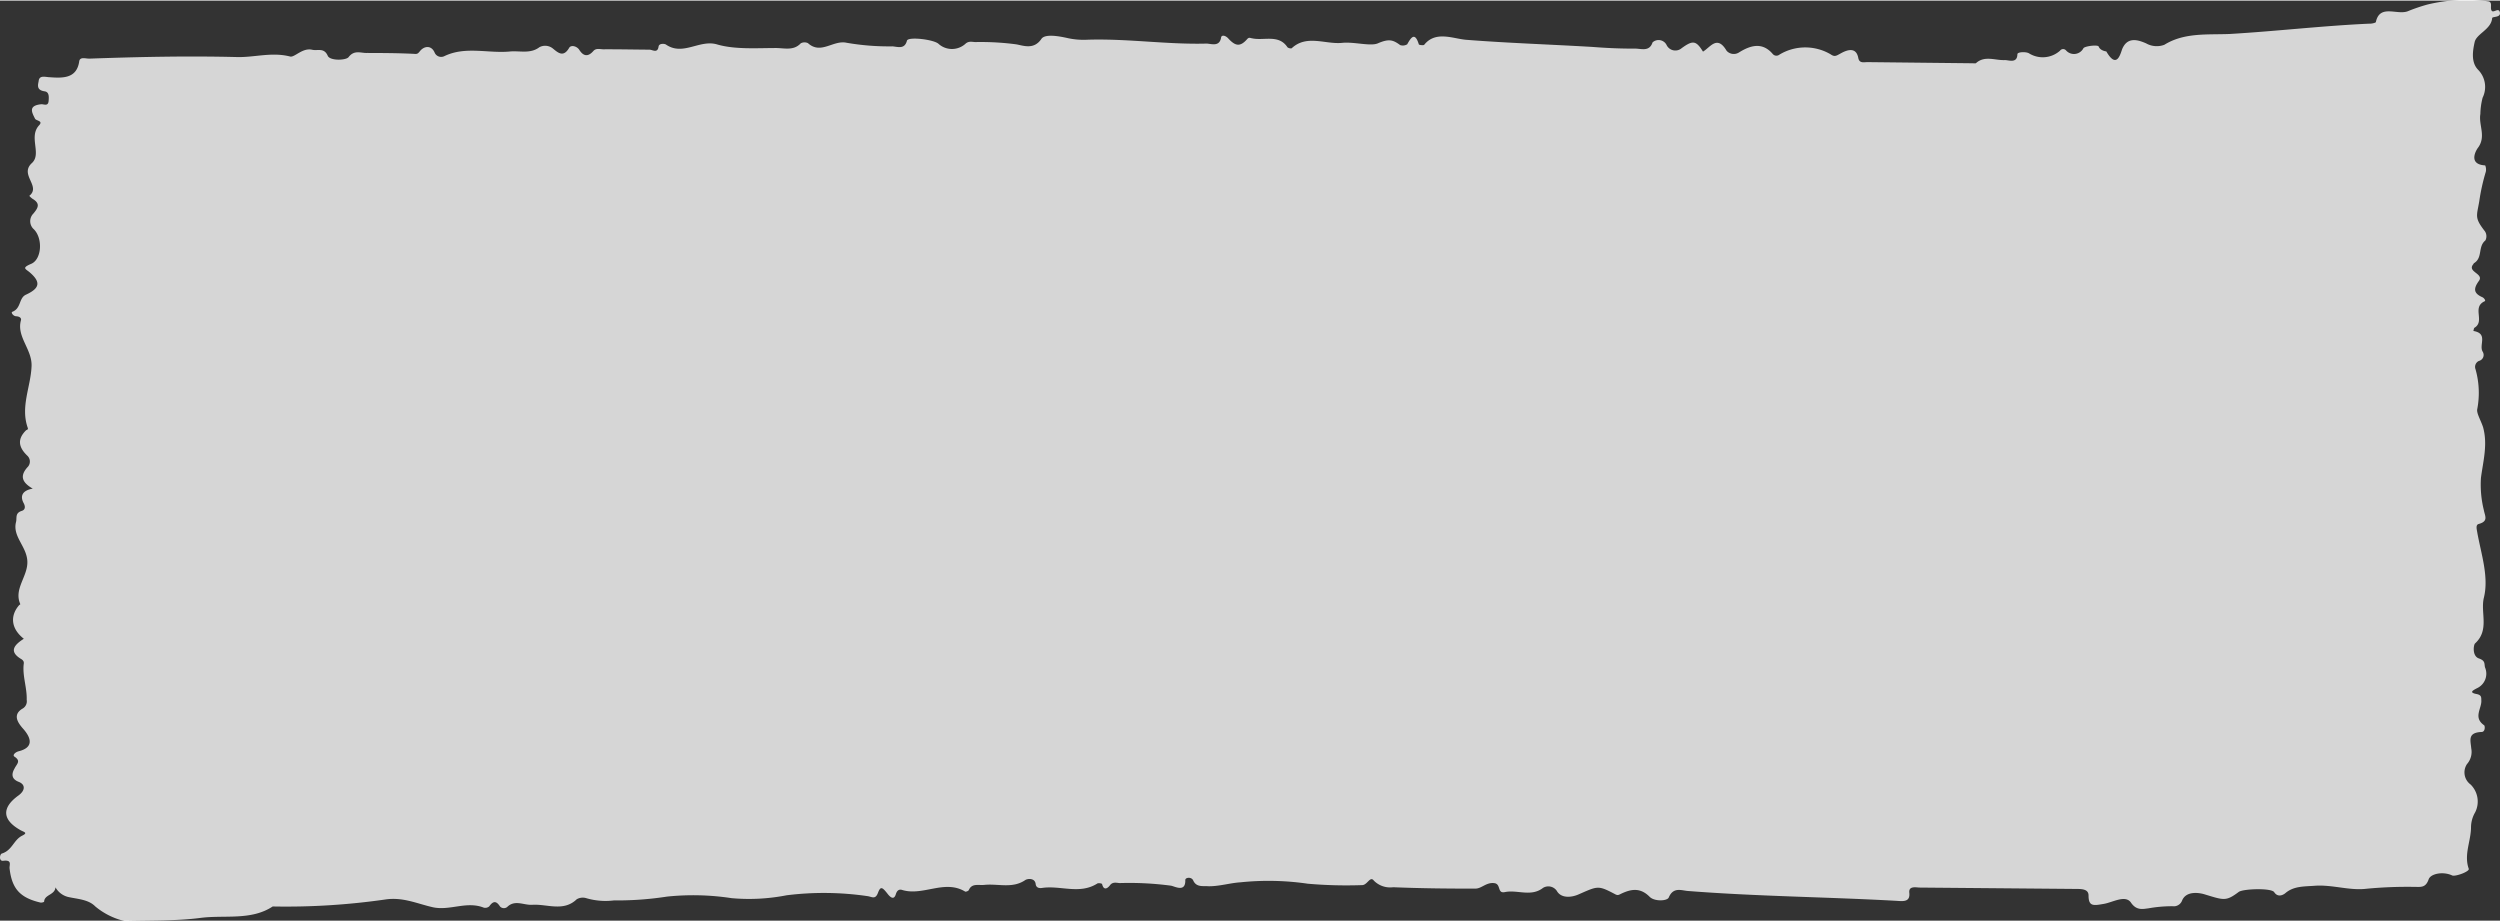 <?xml version="1.0" encoding="UTF-8" standalone="no"?>
<svg
   xmlns:dc="http://purl.org/dc/elements/1.1/"
   xmlns:cc="http://creativecommons.org/ns#"
   xmlns:rdf="http://www.w3.org/1999/02/22-rdf-syntax-ns#"
   xmlns:svg="http://www.w3.org/2000/svg"
   xmlns="http://www.w3.org/2000/svg"
   xmlns:sodipodi="http://sodipodi.sourceforge.net/DTD/sodipodi-0.dtd"
   xmlns:inkscape="http://www.inkscape.org/namespaces/inkscape"
   id="Ebene_1"
   data-name="Ebene 1"
   viewBox="0 0 313.263 115.288"
   version="1.1"
   sodipodi:docname="message.svg"
   width="312.863"
   height="115.288"
   inkscape:version="0.92.4 5da689c313, 2019-01-14">
  <rect x="0" y="0" width="313.263" height="115.288" fill="#333333" stroke="none"/>
  <sodipodi:namedview
     pagecolor="#ffffff"
     bordercolor="#666666"
     borderopacity="1"
     objecttolerance="10"
     gridtolerance="10"
     guidetolerance="10"
     inkscape:pageopacity="0"
     inkscape:pageshadow="2"
     inkscape:window-width="1916"
     inkscape:window-height="1036"
     id="namedview873"
     showgrid="false"
     viewbox-width="313.32"
     inkscape:zoom="4.2726574"
     inkscape:cx="156.63135"
     inkscape:cy="57.644037"
     inkscape:window-x="1600"
     inkscape:window-y="20"
     inkscape:window-maximized="0"
     inkscape:current-layer="Ebene_1" />
  <defs
     id="defs864">
    <style
       id="style862">.cls-1{opacity:0.8;}.cls-2{fill:#fff;}</style>
  </defs>
  <title
     id="title866">Zeichenfläche 1</title>
  <g
     class="cls-1"
     id="g870"
     style="opacity:0.8"
     transform="translate(0.172,-11.511)">
    <path
       class="cls-2"
       d="m 6.783,122.614 c -0.078,0.997 -1.384,0.894 -1.426,1.804 -0.005,0.06 -0.312,0.146 -0.46,0.114 -2.591,-0.605 -3.592,-1.767 -3.873,-4.317 -0.028,-0.403 0.355,-1.065 -0.801,-0.916 -0.567,0.066 -0.434,-0.857 -0.149,-0.914 1.306,-0.409 1.46,-1.731 2.575,-2.255 0.7,-0.356 0.174,-0.428 -0.258,-0.672 -2.296,-1.294 -2.377,-2.805 -0.25,-4.343 0.829,-0.597 0.919,-1.352 0.044,-1.702 -1.169,-0.443 -0.752,-1.283 -0.541,-1.668 0.287,-0.589 0.846,-0.936 -0.003,-1.495 -0.268,-0.162 0.042,-0.538 0.514,-0.672 1.698,-0.418 1.778,-1.435 0.61,-2.781 C 2.194,102.151 1.287,101.056 2.635,100.24 A 1.05,1.05 0 0 0 3.174,99.129 C 3.225,97.588 2.602,96.074 2.811,94.566 2.827,94.367 2.769,94.202 2.502,94.03 0.863,93.059 1.641,92.227 2.813,91.477 1.245,90.25 1.031,88.638 2.233,87.258 c 0,0 0.158,-0.098 0.14,-0.119 C 1.52,85.226 3.338,83.664 3.256,81.772 3.174,79.879 1.363,78.673 1.839,76.835 1.969,76.334 1.685,75.73 2.549,75.457 2.971,75.329 3.05,74.954 2.787,74.472 2.333,73.624 2.591,72.892 3.933,72.667 2.512,71.853 2.346,71.037 3.249,70.005 a 1,1 0 0 0 0.005,-1.464 C 2.107,67.447 2.015,66.437 3.072,65.377 3.149,65.292 3.4,65.292 3.308,65.054 2.38,62.443 3.648,59.965 3.776,57.447 3.948,55.264 1.866,53.676 2.453,51.575 2.538,51.261 2.241,51.087 1.851,51.067 1.461,51.046 1.187,50.583 1.353,50.516 2.499,50.095 2.169,48.805 3.056,48.373 4.762,47.594 4.982,46.839 3.651,45.651 3.081,45.125 2.445,45.045 3.742,44.495 5.04,43.945 5.233,41.362 4.082,40.178 A 1.35,1.35 0 0 1 3.996,38.215 C 4.626,37.472 4.899,36.942 3.912,36.353 A 2.26,2.26 0 0 1 3.5,35.979 C 5.01,34.764 2.223,33.341 3.823,31.872 5.087,30.718 3.379,28.597 4.727,27.139 5.273,26.57 4.379,26.59 4.22,26.316 3.813,25.502 3.346,24.673 4.985,24.501 5.309,24.466 5.853,24.81 5.919,24.103 5.96,23.584 6.01,22.946 5.394,22.878 4.403,22.719 4.571,22.111 4.67,21.617 c 0.064,-0.817 0.873,-0.513 1.344,-0.506 1.755,0.138 3.4,0.137 3.732,-1.923 0.054,-0.688 0.804,-0.398 1.255,-0.403 6.156,-0.218 12.316,-0.355 18.513,-0.198 2.192,0.062 4.365,-0.66 6.666,-0.067 0.55,0.154 1.554,-1.142 2.775,-0.845 0.68,0.154 1.488,-0.304 1.946,0.765 0.31,0.646 2.303,0.562 2.606,0.155 0.726,-0.946 1.543,-0.49 2.308,-0.521 1.946,0.003 3.891,0.015 5.82,0.107 0.429,0.034 0.518,0.041 0.808,-0.328 0.545,-0.679 1.424,-0.761 1.834,0.144 a 0.89,0.89 0 0 0 1.226,0.478 c 2.659,-1.285 5.502,-0.319 8.231,-0.586 1.243,-0.113 2.542,0.33 3.694,-0.542 a 1.54,1.54 0 0 1 1.625,0.128 c 0.679,0.545 1.358,1.23 2.101,-0.055 0.263,-0.411 1.016,-0.161 1.272,0.281 0.537,0.825 1.106,0.859 1.745,0.137 0.353,-0.404 0.83,-0.226 1.261,-0.222 1.917,-0.01 3.859,0.033 5.814,0.046 0.379,0.03 0.966,0.467 1.102,-0.365 0.035,-0.449 0.745,-0.413 0.944,-0.267 2.123,1.451 4.196,-0.673 6.382,-0.029 2.186,0.644 4.859,0.463 7.297,0.454 1.094,-0.014 2.286,0.391 3.196,-0.591 a 1,1 0 0 1 0.904,-0.019 c 1.62,1.472 3.152,-0.414 4.829,-0.051 a 31,31 0 0 0 5.762,0.453 c 0.678,0.053 1.523,0.401 1.811,-0.71 0.133,-0.541 3.422,-0.152 3.98,0.414 a 2.52,2.52 0 0 0 3.32,5.01e-4 c 0.403,-0.4 0.833,-0.265 1.243,-0.243 a 34,34 0 0 1 5.144,0.284 c 0.92,0.163 2.221,0.706 3.163,-0.684 0.454,-0.666 2.233,-0.336 3.327,-0.089 a 9.3,9.3 0 0 0 2.462,0.194 c 5.028,-0.156 9.982,0.625 14.948,0.484 0.618,0.049 1.574,0.395 1.772,-0.723 0.031,-0.389 0.527,-0.33 0.897,0.071 0.923,1.016 1.521,1.063 2.381,0.087 0.241,-0.262 0.371,-0.121 0.619,-0.092 1.469,0.326 3.333,-0.54 4.426,1.121 a 0.68,0.68 0 0 0 0.521,0.131 c 1.875,-1.768 4.23,-0.47 6.333,-0.685 1.477,-0.155 3.545,0.46 4.469,0.061 1.371,-0.594 1.891,-0.453 2.801,0.22 a 1.05,1.05 0 0 0 0.881,-0.101 c 0.527,-0.962 0.981,-1.508 1.454,0.004 -0.007,0.09 0.639,0.161 0.678,0.053 1.445,-1.792 3.62,-0.748 5.255,-0.62 5.284,0.416 10.567,0.581 15.819,0.894 1.804,0.142 3.574,0.221 5.35,0.21 0.782,0.001 1.792,0.422 2.188,-0.781 a 1.12,1.12 0 0 1 1.776,0.371 1.22,1.22 0 0 0 1.889,0.339 c 1.372,-0.985 1.781,-0.963 2.653,0.45 0.937,-0.558 1.772,-2.118 2.958,-0.108 a 1.21,1.21 0 0 0 1.59,0.185 c 1.444,-0.889 2.911,-1.296 4.205,0.231 a 0.6,0.6 0 0 0 0.827,0.065 6.27,6.27 0 0 1 6.413,-0.037 c 0.523,0.362 0.718,0.177 1.242,-0.103 0.735,-0.414 1.947,-0.91 2.223,0.556 0.134,0.723 0.732,0.519 1.192,0.525 l 13.169,0.144 c 0.14,0.011 0.349,0.027 0.393,-0.019 1.08,-0.978 2.374,-0.335 3.591,-0.379 0.483,-0.022 1.578,0.475 1.594,-0.747 0.022,-0.279 1.028,-0.32 1.424,-0.119 a 3.25,3.25 0 0 0 3.917,-0.314 0.48,0.48 0 0 1 0.755,-0.031 1.33,1.33 0 0 0 2.179,-0.28 c 0.181,-0.267 1.832,-0.468 1.912,-0.201 0.199,0.527 0.955,0.607 0.955,0.607 1.412,2.448 1.827,-0.017 2.039,-0.411 0.701,-1.51 2.082,-0.97 2.946,-0.601 a 2.7,2.7 0 0 0 2.283,0.18 c 2.531,-1.576 5.484,-1.234 8.232,-1.358 5.825,-0.344 11.586,-1.024 17.405,-1.288 0.309,0.024 0.851,-0.104 0.869,-0.202 0.494,-2.328 2.74,-0.787 4.071,-1.385 a 21.78,21.78 0 0 1 2.401,-0.814 20.79,20.79 0 0 1 7.545,-0.409 c 0.678,0.053 0.26,0.773 0.48,1.161 0.22,0.388 0.898,-0.451 1.045,0.233 0.147,0.684 -0.941,0.488 -0.969,0.716 -0.112,1.426 -1.959,1.952 -2.193,3.007 -0.233,1.055 -0.49,2.529 0.439,3.475 a 3.06,3.06 0 0 1 0.558,3.495 8.68,8.68 0 0 0 -0.281,2.044 c -0.241,1.405 0.78,2.84 -0.337,4.277 -0.203,0.285 -1.234,2.039 0.943,2.161 a 1.36,1.36 0 0 1 0.078,0.789 25.21,25.21 0 0 0 -0.823,3.707 c -0.319,1.891 -0.623,2.047 0.707,3.757 a 1.13,1.13 0 0 1 0.06,1.148 c -0.965,0.787 -0.31,2.152 -1.407,2.838 -0.05,-0.004 -0.057,0.086 -0.09,0.123 -0.861,0.996 1.362,1.18 0.687,2.11 -0.675,0.93 -0.713,1.539 0.421,2.039 0.271,0.122 0.446,0.456 0.311,0.506 -1.653,0.743 0.055,2.492 -1.264,3.311 -0.114,0.051 -0.112,0.272 -0.163,0.418 1.901,0.32 0.654,1.757 1.17,2.6 a 0.77,0.77 0 0 1 -0.482,1.156 0.82,0.82 0 0 0 -0.422,1.03 10.84,10.84 0 0 1 0.216,5.032 c -0.1,0.504 0.505,1.484 0.744,2.275 0.582,2.162 -5.5e-4,4.213 -0.277,6.318 a 13.29,13.29 0 0 0 0.364,4.041 c 0.133,0.733 0.613,1.392 -0.648,1.734 -0.42,0.117 -0.226,0.704 -0.168,1.11 0.491,2.687 1.452,5.511 0.828,8.09 -0.48,1.888 0.743,4.071 -1.116,5.77 -0.195,0.185 -0.375,1.575 0.475,1.873 0.849,0.298 0.661,0.654 0.774,1.124 a 2,2 0 0 1 -1.019,2.618 c -0.503,0.271 -1.046,0.54 0.013,0.733 0.552,0.124 0.541,0.394 0.543,0.745 0.101,1.011 -1.074,2.172 0.353,3.157 0.123,0.1 0.147,0.804 -0.287,0.84 -1.831,0.067 -1.408,1.063 -1.326,2.062 a 2.3,2.3 0 0 1 -0.536,1.964 1.88,1.88 0 0 0 0.46,2.564 3,3 0 0 1 0.569,3.475 3.77,3.77 0 0 0 -0.522,1.795 c 0.021,1.767 -0.927,3.488 -0.285,5.284 0.134,0.342 -1.664,1.003 -2.072,0.84 -1.17,-0.554 -2.732,-0.215 -2.958,0.499 -0.388,1.103 -1.026,0.922 -1.829,0.929 a 54.08,54.08 0 0 0 -5.947,0.234 c -2.137,0.263 -4.311,-0.54 -6.511,-0.372 -1.292,0.099 -2.61,0.025 -3.653,0.916 -0.087,0.083 -0.877,0.693 -1.406,-0.111 -0.338,-0.548 -3.868,-0.435 -4.441,-0.038 -1.599,1.198 -1.848,1.048 -4.248,0.318 -0.528,-0.172 -2.324,-0.554 -2.86,0.778 a 1.11,1.11 0 0 1 -1.179,0.7 16.78,16.78 0 0 0 -3.03,0.263 c -0.699,0.085 -1.498,0.303 -2.191,-0.714 -0.692,-1.017 -2.295,-0.03 -3.393,0.154 -1.312,0.228 -1.923,0.35 -1.923,-1.054 -9.7e-4,-0.752 -0.749,-0.811 -1.43,-0.815 q -9.894,-0.086 -19.797,-0.174 c -0.528,-0.042 -1.32,-0.174 -1.234,0.645 0.136,1.204 -0.796,1.071 -1.625,1.016 -8.709,-0.485 -17.431,-0.549 -26.134,-1.234 -0.788,-0.062 -1.814,-0.534 -2.381,0.816 -0.207,0.465 -1.806,0.52 -2.4,-0.089 -1.19,-1.197 -2.351,-0.967 -3.623,-0.355 -0.24,0.122 -0.346,0.193 -0.627,0.071 -2.234,-1.179 -2.192,-1.085 -4.685,0.002 -0.758,0.332 -2.048,0.531 -2.639,-0.368 a 1.28,1.28 0 0 0 -1.769,-0.47 c -1.507,1.175 -3.217,0.218 -4.756,0.528 -1.021,0.231 -0.498,-0.932 -1.297,-1.105 -1.04,-0.172 -1.616,0.655 -2.4,0.674 -3.451,0.009 -6.889,-0.031 -10.338,-0.172 a 2.86,2.86 0 0 1 -2.413,-0.821 c -0.481,-0.64 -0.816,0.558 -1.478,0.556 a 55.54,55.54 0 0 1 -6.807,-0.175 33.94,33.94 0 0 0 -8.452,-0.174 c -1.24,0.073 -2.597,0.498 -3.951,0.492 -0.738,-0.058 -1.547,0.159 -1.95,-0.715 -0.202,-0.487 -0.971,-0.407 -0.997,-0.079 0.062,1.63 -1.346,0.787 -1.802,0.721 a 39.55,39.55 0 0 0 -6.424,-0.325 c -0.399,-0.031 -0.869,-0.179 -1.205,0.266 -0.336,0.445 -0.796,0.68 -0.992,-0.138 0.006,-0.08 -0.497,-0.18 -0.638,-0.05 -2.184,1.363 -4.58,0.201 -6.842,0.525 -0.356,0.062 -0.784,0.018 -0.845,-0.478 -0.087,-0.799 -1.039,-0.694 -1.315,-0.495 -1.611,1.097 -3.413,0.413 -5.133,0.599 -0.718,0.074 -1.566,-0.244 -1.939,0.67 a 0.61,0.61 0 0 1 -0.435,0.176 c -2.574,-1.577 -5.282,0.587 -7.898,-0.21 -0.391,-0.131 -0.647,0.059 -0.792,0.499 -0.221,0.775 -0.649,0.471 -1.006,0.031 -0.738,-0.951 -0.924,-1.006 -1.252,-0.149 -0.328,0.857 -0.749,0.463 -1.315,0.388 a 37.64,37.64 0 0 0 -10.123,-0.105 24.5,24.5 0 0 1 -6.899,0.36 31.84,31.84 0 0 0 -8.09,-0.195 40.79,40.79 0 0 1 -6.658,0.479 8.57,8.57 0 0 1 -3.409,-0.268 1.51,1.51 0 0 0 -1.243,0.123 c -1.671,1.604 -3.716,0.57 -5.582,0.694 -1.078,0.066 -2.173,-0.683 -3.142,0.284 a 0.67,0.67 0 0 1 -0.887,-0.07 c -0.456,-0.708 -0.845,-0.739 -1.353,-0.016 a 0.77,0.77 0 0 1 -0.694,0.156 c -2.14,-0.851 -4.267,0.427 -6.386,-0.051 -1.971,-0.446 -3.73,-1.297 -5.942,-0.969 a 87.19,87.19 0 0 1 -14.112,0.875 c -2.709,1.793 -6.03,1.04 -9.06,1.434 -3.03,0.393 -6.313,0.306 -9.48,0.397 A 8.88,8.88 0 0 1 11.76,125.012 c -0.854,-0.88 -2.255,-0.92 -3.388,-1.179 a 2.48,2.48 0 0 1 -1.59,-1.208"
       id="path868"
       inkscape:connector-curvature="0"
       style="fill:#ffffff" />
  </g>
</svg>
